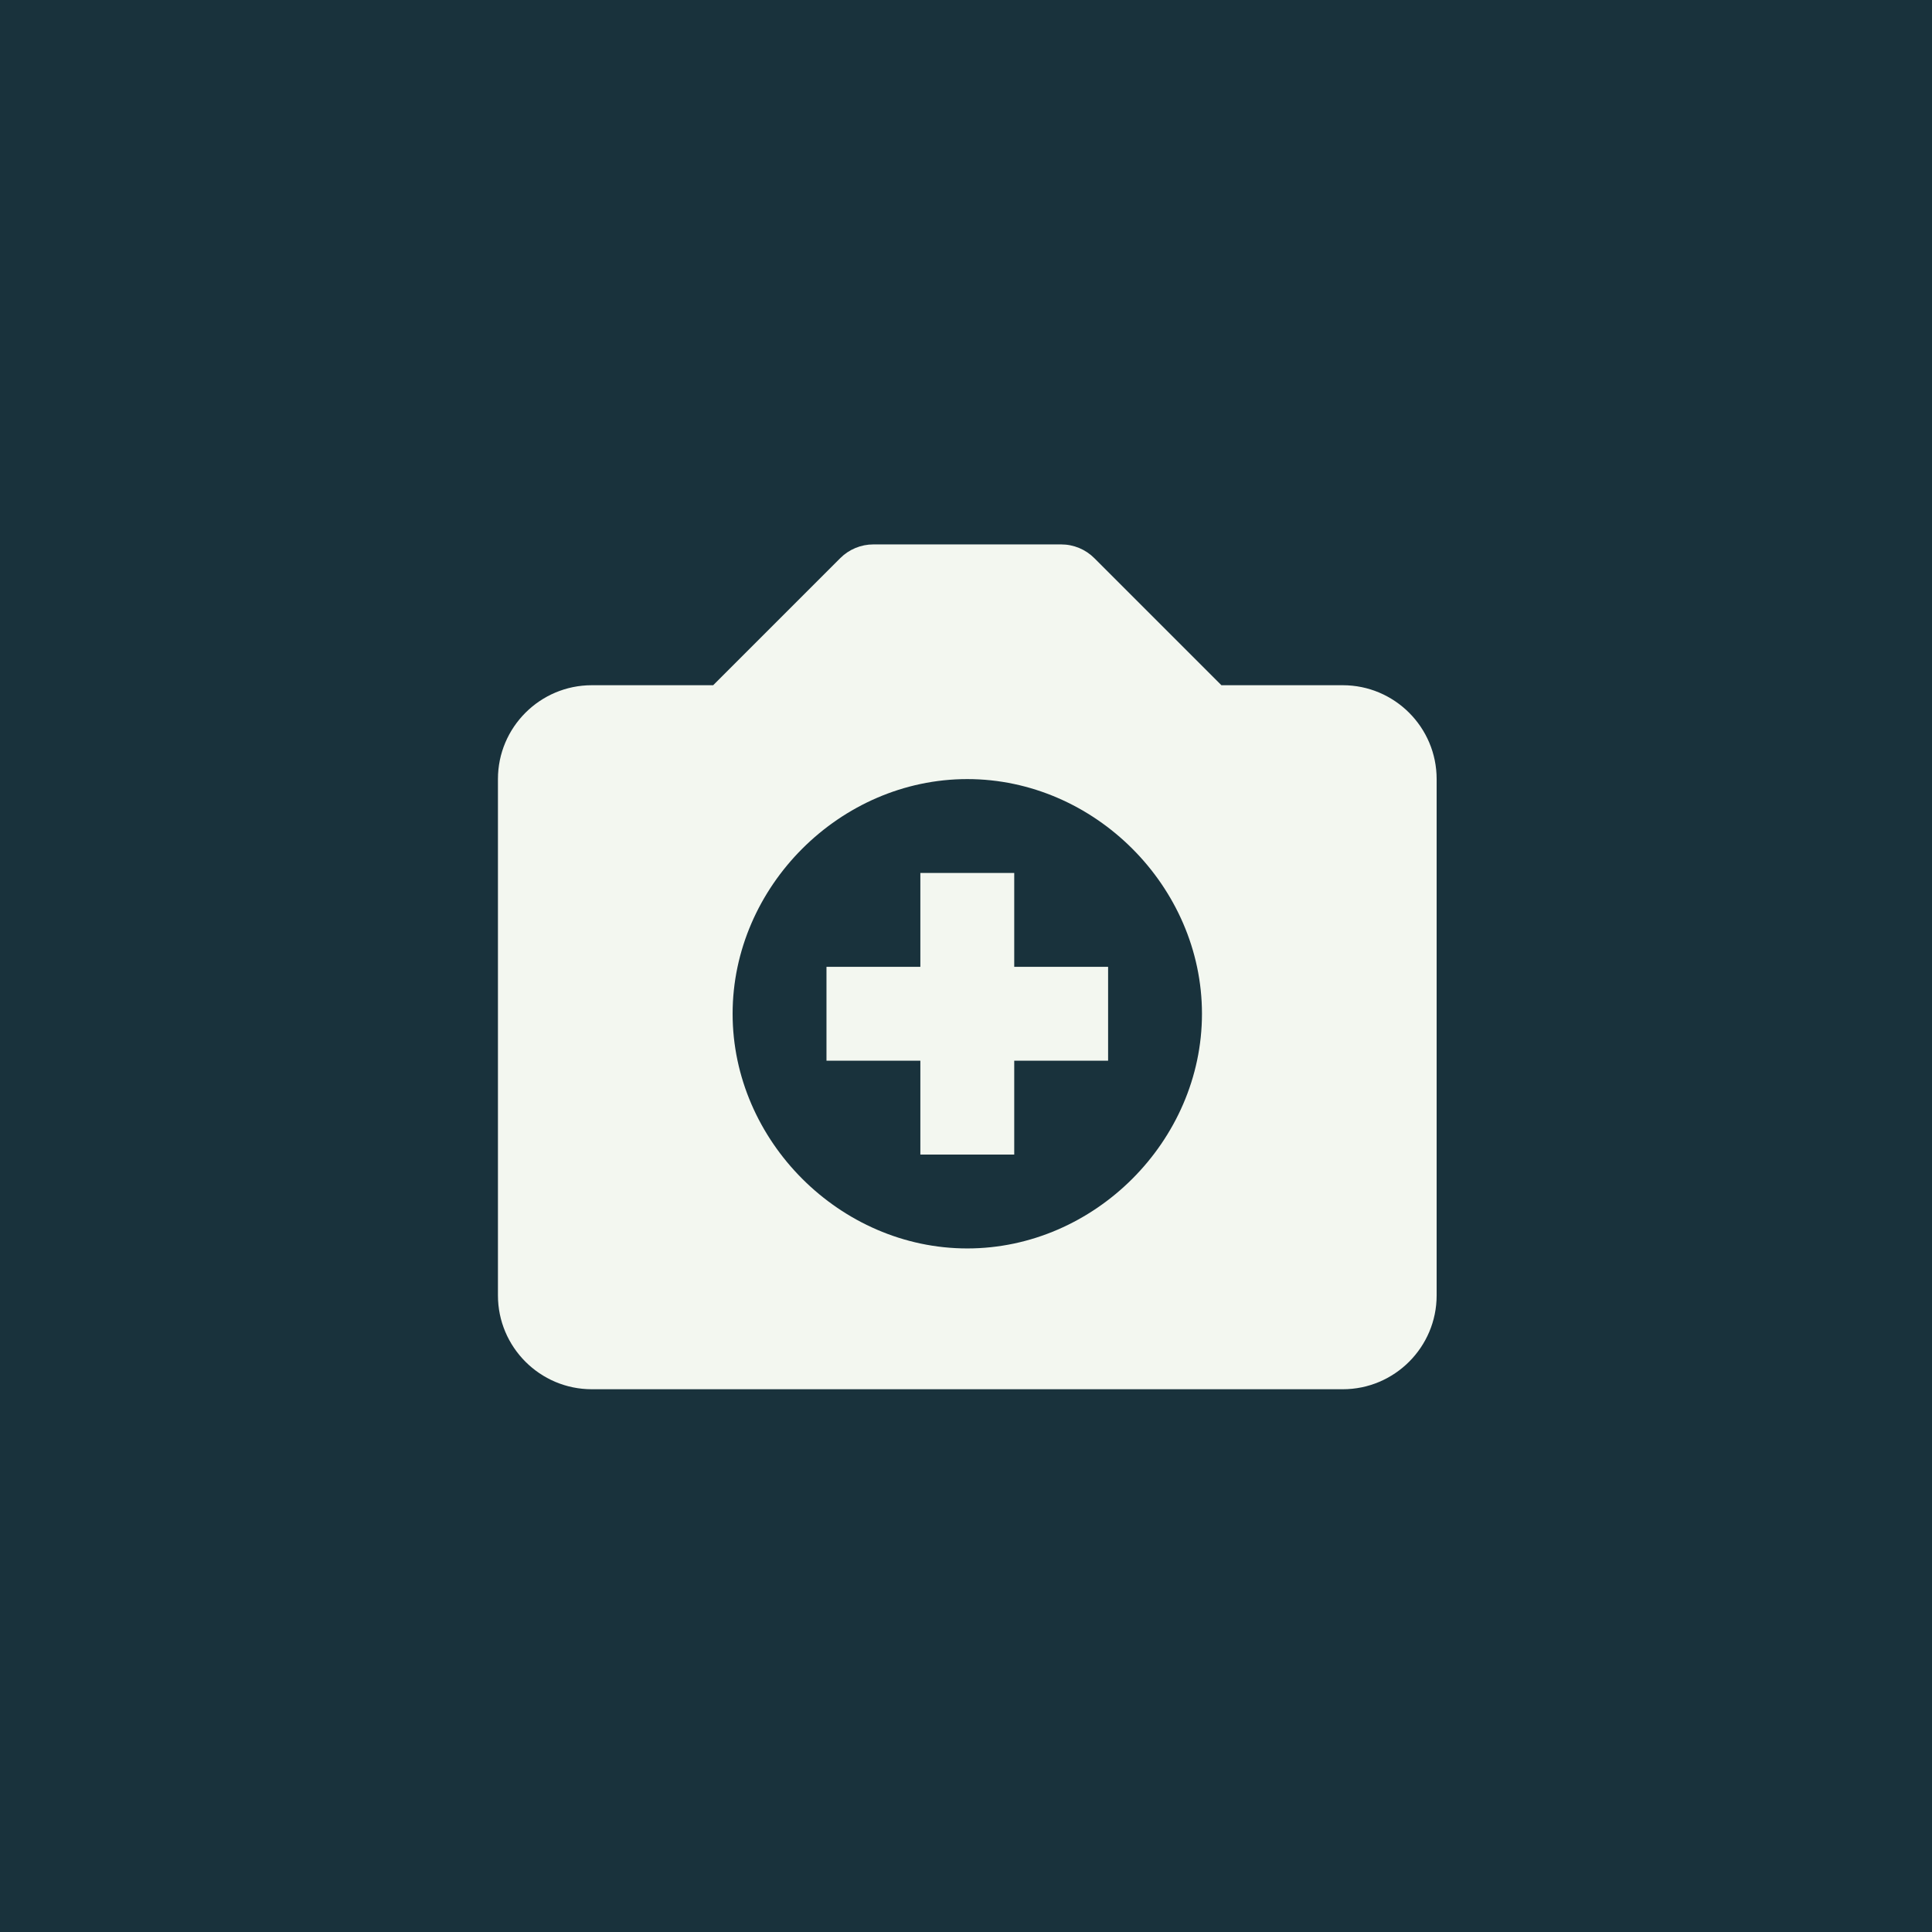 <svg width="582" height="582" viewBox="0 0 582 582" fill="none" xmlns="http://www.w3.org/2000/svg">
<rect width="582" height="582" fill="#19323C"/>
<path d="M404.5 206.417H367.937L329.663 168.143C328.352 166.827 326.794 165.784 325.079 165.073C323.363 164.362 321.524 163.997 319.667 164H263.111C261.254 163.997 259.415 164.362 257.699 165.073C255.984 165.784 254.426 166.827 253.115 168.143L214.841 206.417H178.278C162.683 206.417 150 219.099 150 234.694V390.222C150 405.818 162.683 418.5 178.278 418.5H404.5C420.095 418.5 432.778 405.818 432.778 390.222V234.694C432.778 219.099 420.095 206.417 404.5 206.417ZM291.389 376.083C253.073 376.083 220.694 343.705 220.694 305.389C220.694 267.058 253.073 234.694 291.389 234.694C329.705 234.694 362.083 267.058 362.083 305.389C362.083 343.705 329.705 376.083 291.389 376.083Z" fill="#F3F7F0"/>
<path d="M305.528 262.972H277.25V291.25H248.972V319.528H277.25V347.806H305.528V319.528H333.806V291.25H305.528V262.972Z" fill="#F3F7F0"/>
</svg>
